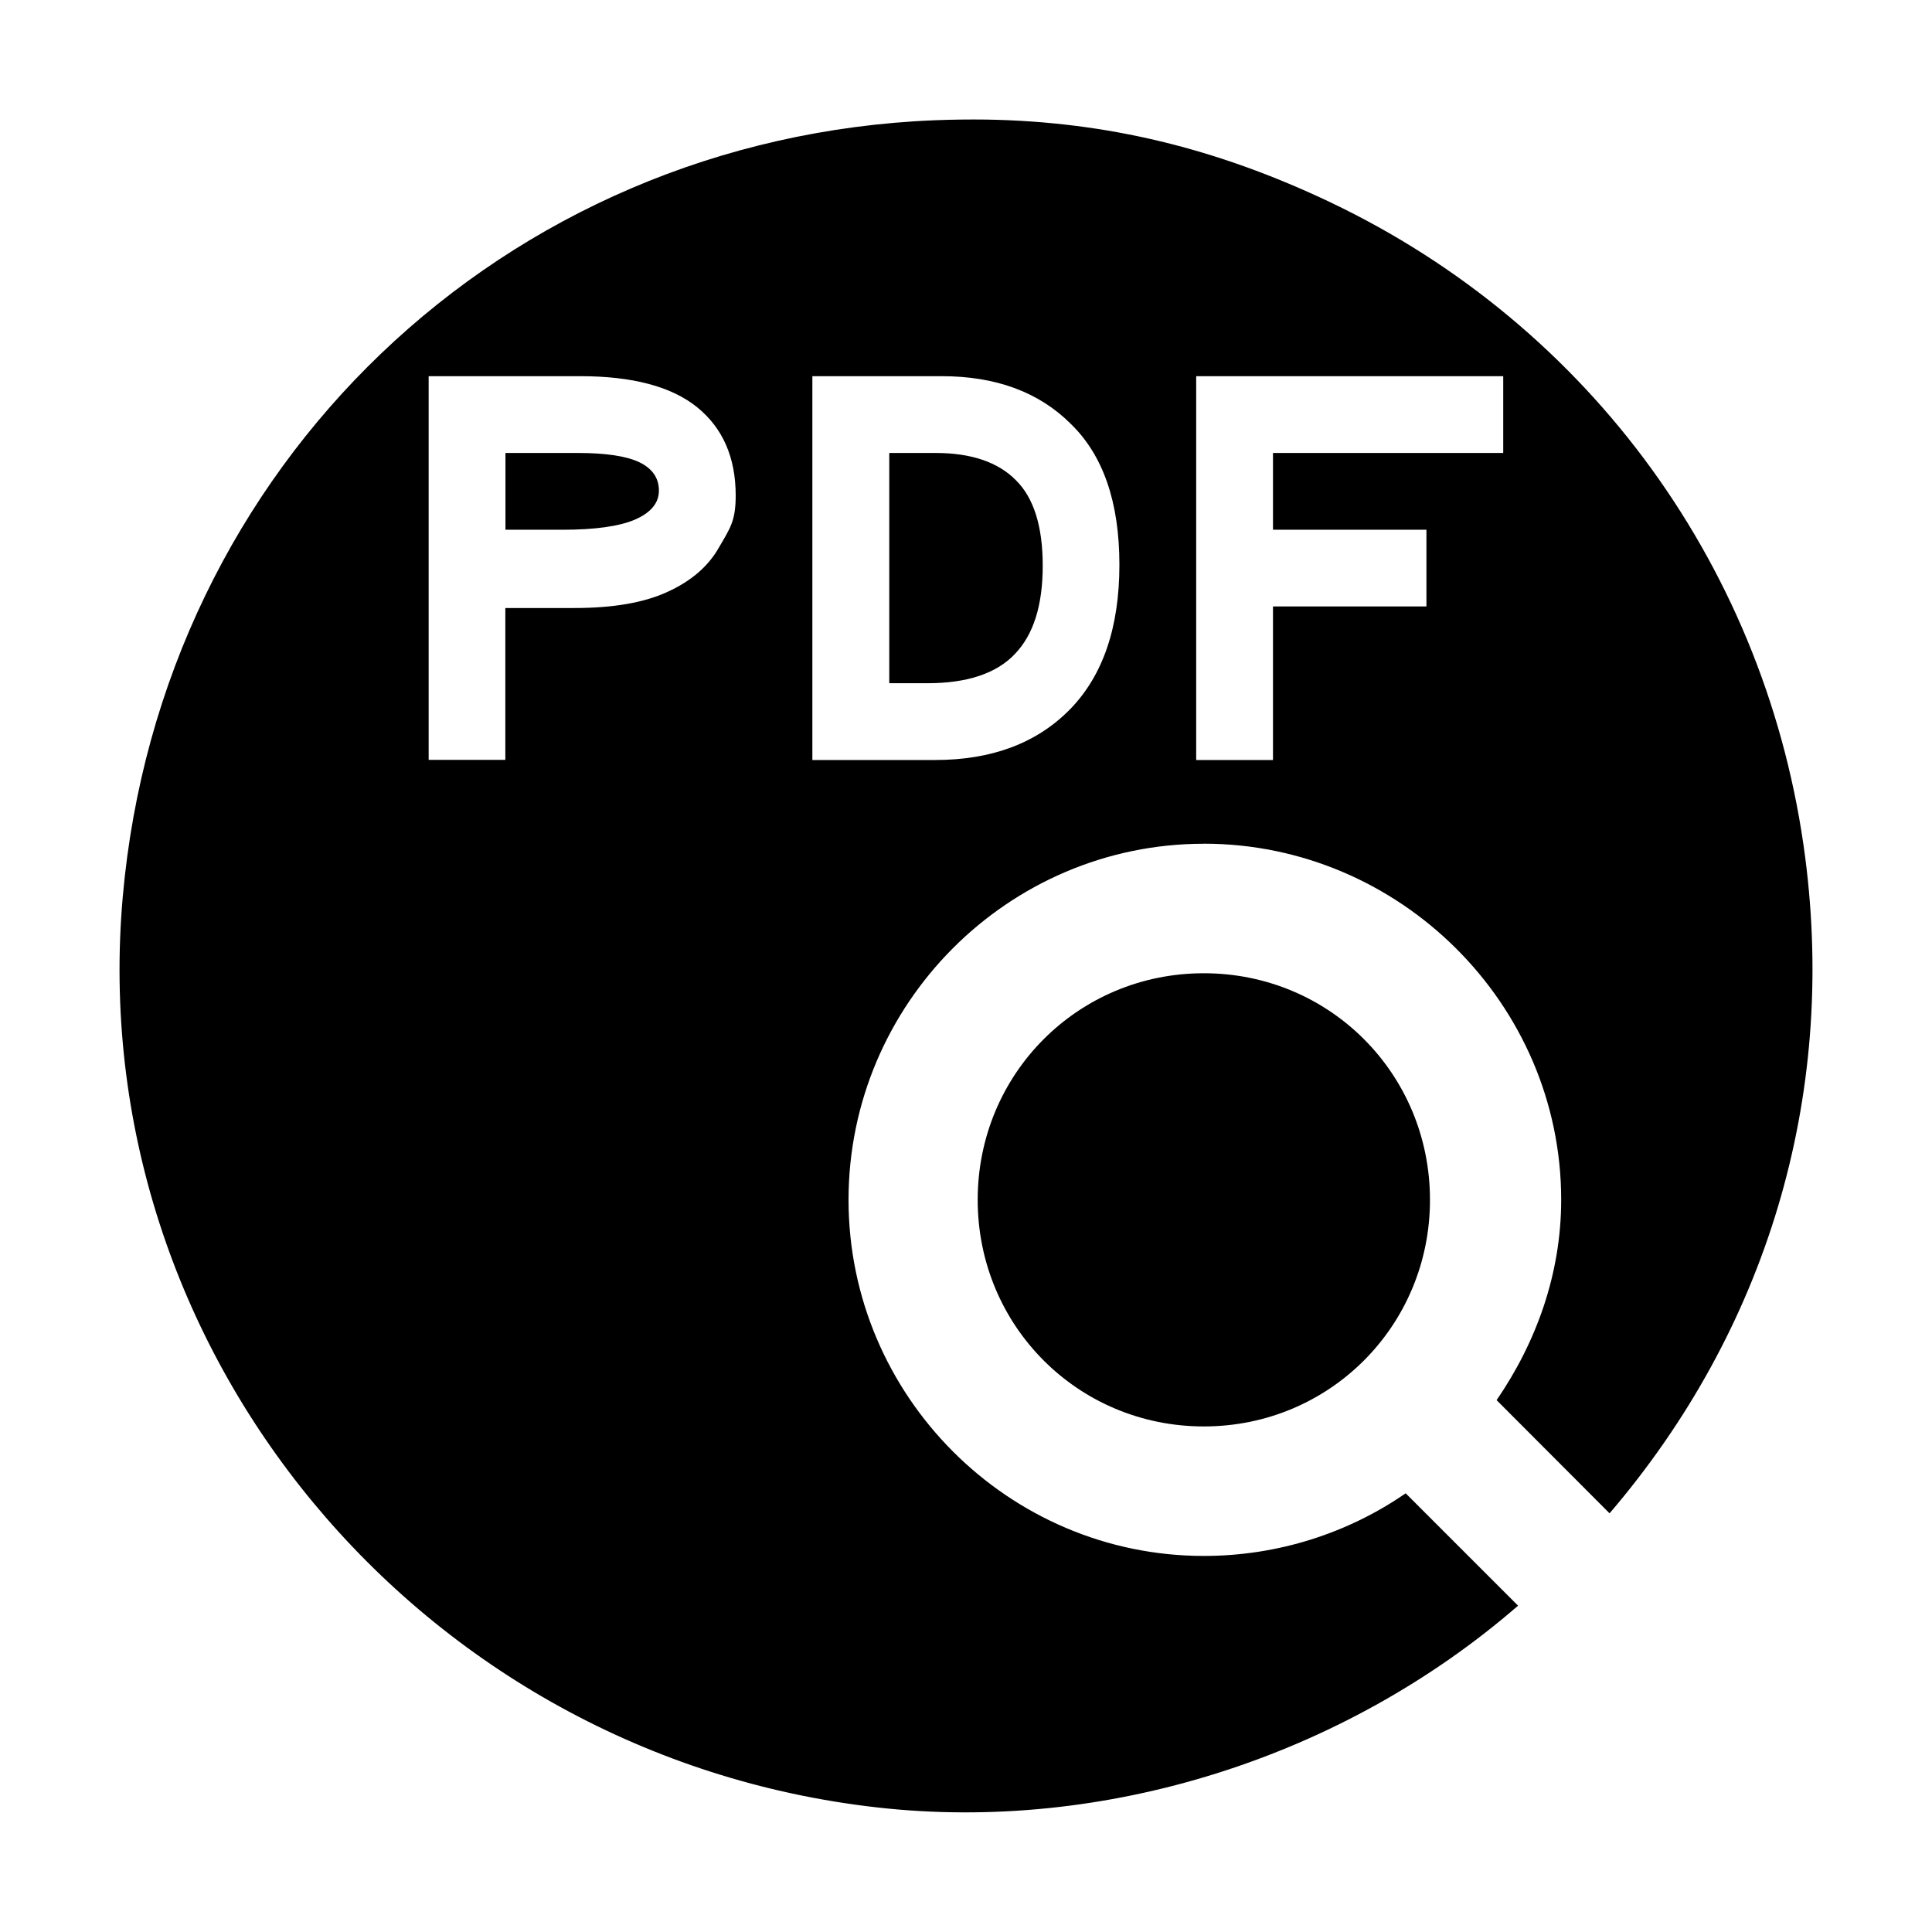 <?xml version='1.0' encoding='UTF-8'?>
<svg xmlns:inkscape="http://www.inkscape.org/namespaces/inkscape" xmlns:sodipodi="http://sodipodi.sourceforge.net/DTD/sodipodi-0.dtd" xmlns="http://www.w3.org/2000/svg" xmlns:svg="http://www.w3.org/2000/svg" xmlns:rdf="http://www.w3.org/1999/02/22-rdf-syntax-ns#" xmlns:cc="http://creativecommons.org/ns#" xmlns:dc="http://purl.org/dc/elements/1.1/" width="64" height="64" version="1.1" viewBox="0 0 16.933 16.933" id="svg7" sodipodi:docname="qpdfview.svg" inkscape:version="1.4.2 (ebf0e940d0, 2025-05-08)">
  <sodipodi:namedview id="namedview7" pagecolor="#9c4444" bordercolor="#000000" borderopacity="0.25" inkscape:showpageshadow="2" inkscape:pageopacity="0.0" inkscape:pagecheckerboard="0" inkscape:deskcolor="#d1d1d1" inkscape:zoom="4.3531261" inkscape:cx="36.295755" inkscape:cy="39.971275" inkscape:window-width="2560" inkscape:window-height="1376" inkscape:window-x="0" inkscape:window-y="0" inkscape:window-maximized="1" inkscape:current-layer="svg7" showgrid="false"/>
  <defs id="defs2">
    <style id="current-color-scheme" type="text/css">.ColorScheme-Text {color:#000000} .ColorScheme-Highlight {color:#3b4252}</style>
  </defs>
  <path id="path52" style="fill:#000000;stroke:none;stroke-width:0.183;stroke-dasharray:none;stroke-dashoffset:2.2;stroke-opacity:0.6" class="ColorScheme-Text" d="m 8.647,1.048 c -0.15,-0.002 -0.303,-6.15e-5 -0.457,0.006 -3.777,0.154 -6.78,3.026 -7.114,6.805 -0.351,3.969 2.596,7.528 6.61,7.982 1.995,0.226 4.085,-0.437 5.619,-1.768 L 12.32,13.088 c -0.502,0.347 -1.117,0.549 -1.769,0.549 -1.715,0 -3.114,-1.404 -3.114,-3.121 0,-1.717 1.399,-3.121 3.114,-3.121 v -5.168e-4 c 1.715,0 3.132,1.404 3.132,3.121 0,0.653 -0.221,1.253 -0.566,1.756 l 0.99,0.992 C 15.482,11.657 16.095,9.625 15.822,7.517 15.496,5.003 13.944,2.861 11.66,1.773 10.663,1.299 9.7,1.066 8.647,1.048 Z m -4.89,2.249 h 1.328 c 0.459,0 0.802,0.091 1.026,0.273 0.224,0.182 0.337,0.44 0.337,0.773 0,0.223 -0.048,0.285 -0.146,0.454 -0.094,0.167 -0.245,0.297 -0.455,0.392 -0.205,0.094 -0.476,0.14 -0.812,0.14 h -0.606 v 1.331 h -0.672 z m 3.363,0 h 1.133 c 0.475,0 0.853,0.139 1.133,0.419 0.284,0.276 0.425,0.688 0.425,1.234 0,0.55 -0.145,0.973 -0.435,1.269 -0.291,0.295 -0.684,0.442 -1.179,0.442 h -1.077 z m 3.364,0 h 2.691 V 3.97 H 11.157 v 0.673 h 1.345 V 5.315 H 11.157 V 6.661 H 10.484 Z M 4.43,3.97 v 0.673 h 0.501 c 0.284,0 0.495,-0.03 0.632,-0.088 0.141,-0.061 0.212,-0.146 0.212,-0.255 0,-0.111 -0.058,-0.194 -0.172,-0.249 -0.114,-0.054 -0.293,-0.081 -0.541,-0.081 z m 3.364,0 v 2.018 h 0.337 c 0.347,0 0.602,-0.086 0.763,-0.255 0.164,-0.17 0.245,-0.427 0.245,-0.775 0,-0.345 -0.079,-0.596 -0.236,-0.75 C 8.747,4.05 8.512,3.97 8.199,3.97 Z M 10.551,8.53 c -1.103,0 -1.982,0.882 -1.982,1.986 0,1.104 0.879,1.986 1.982,1.986 1.103,0 1.982,-0.883 1.982,-1.986 0,-1.104 -0.879,-1.986 -1.982,-1.986 z"/>
</svg>
